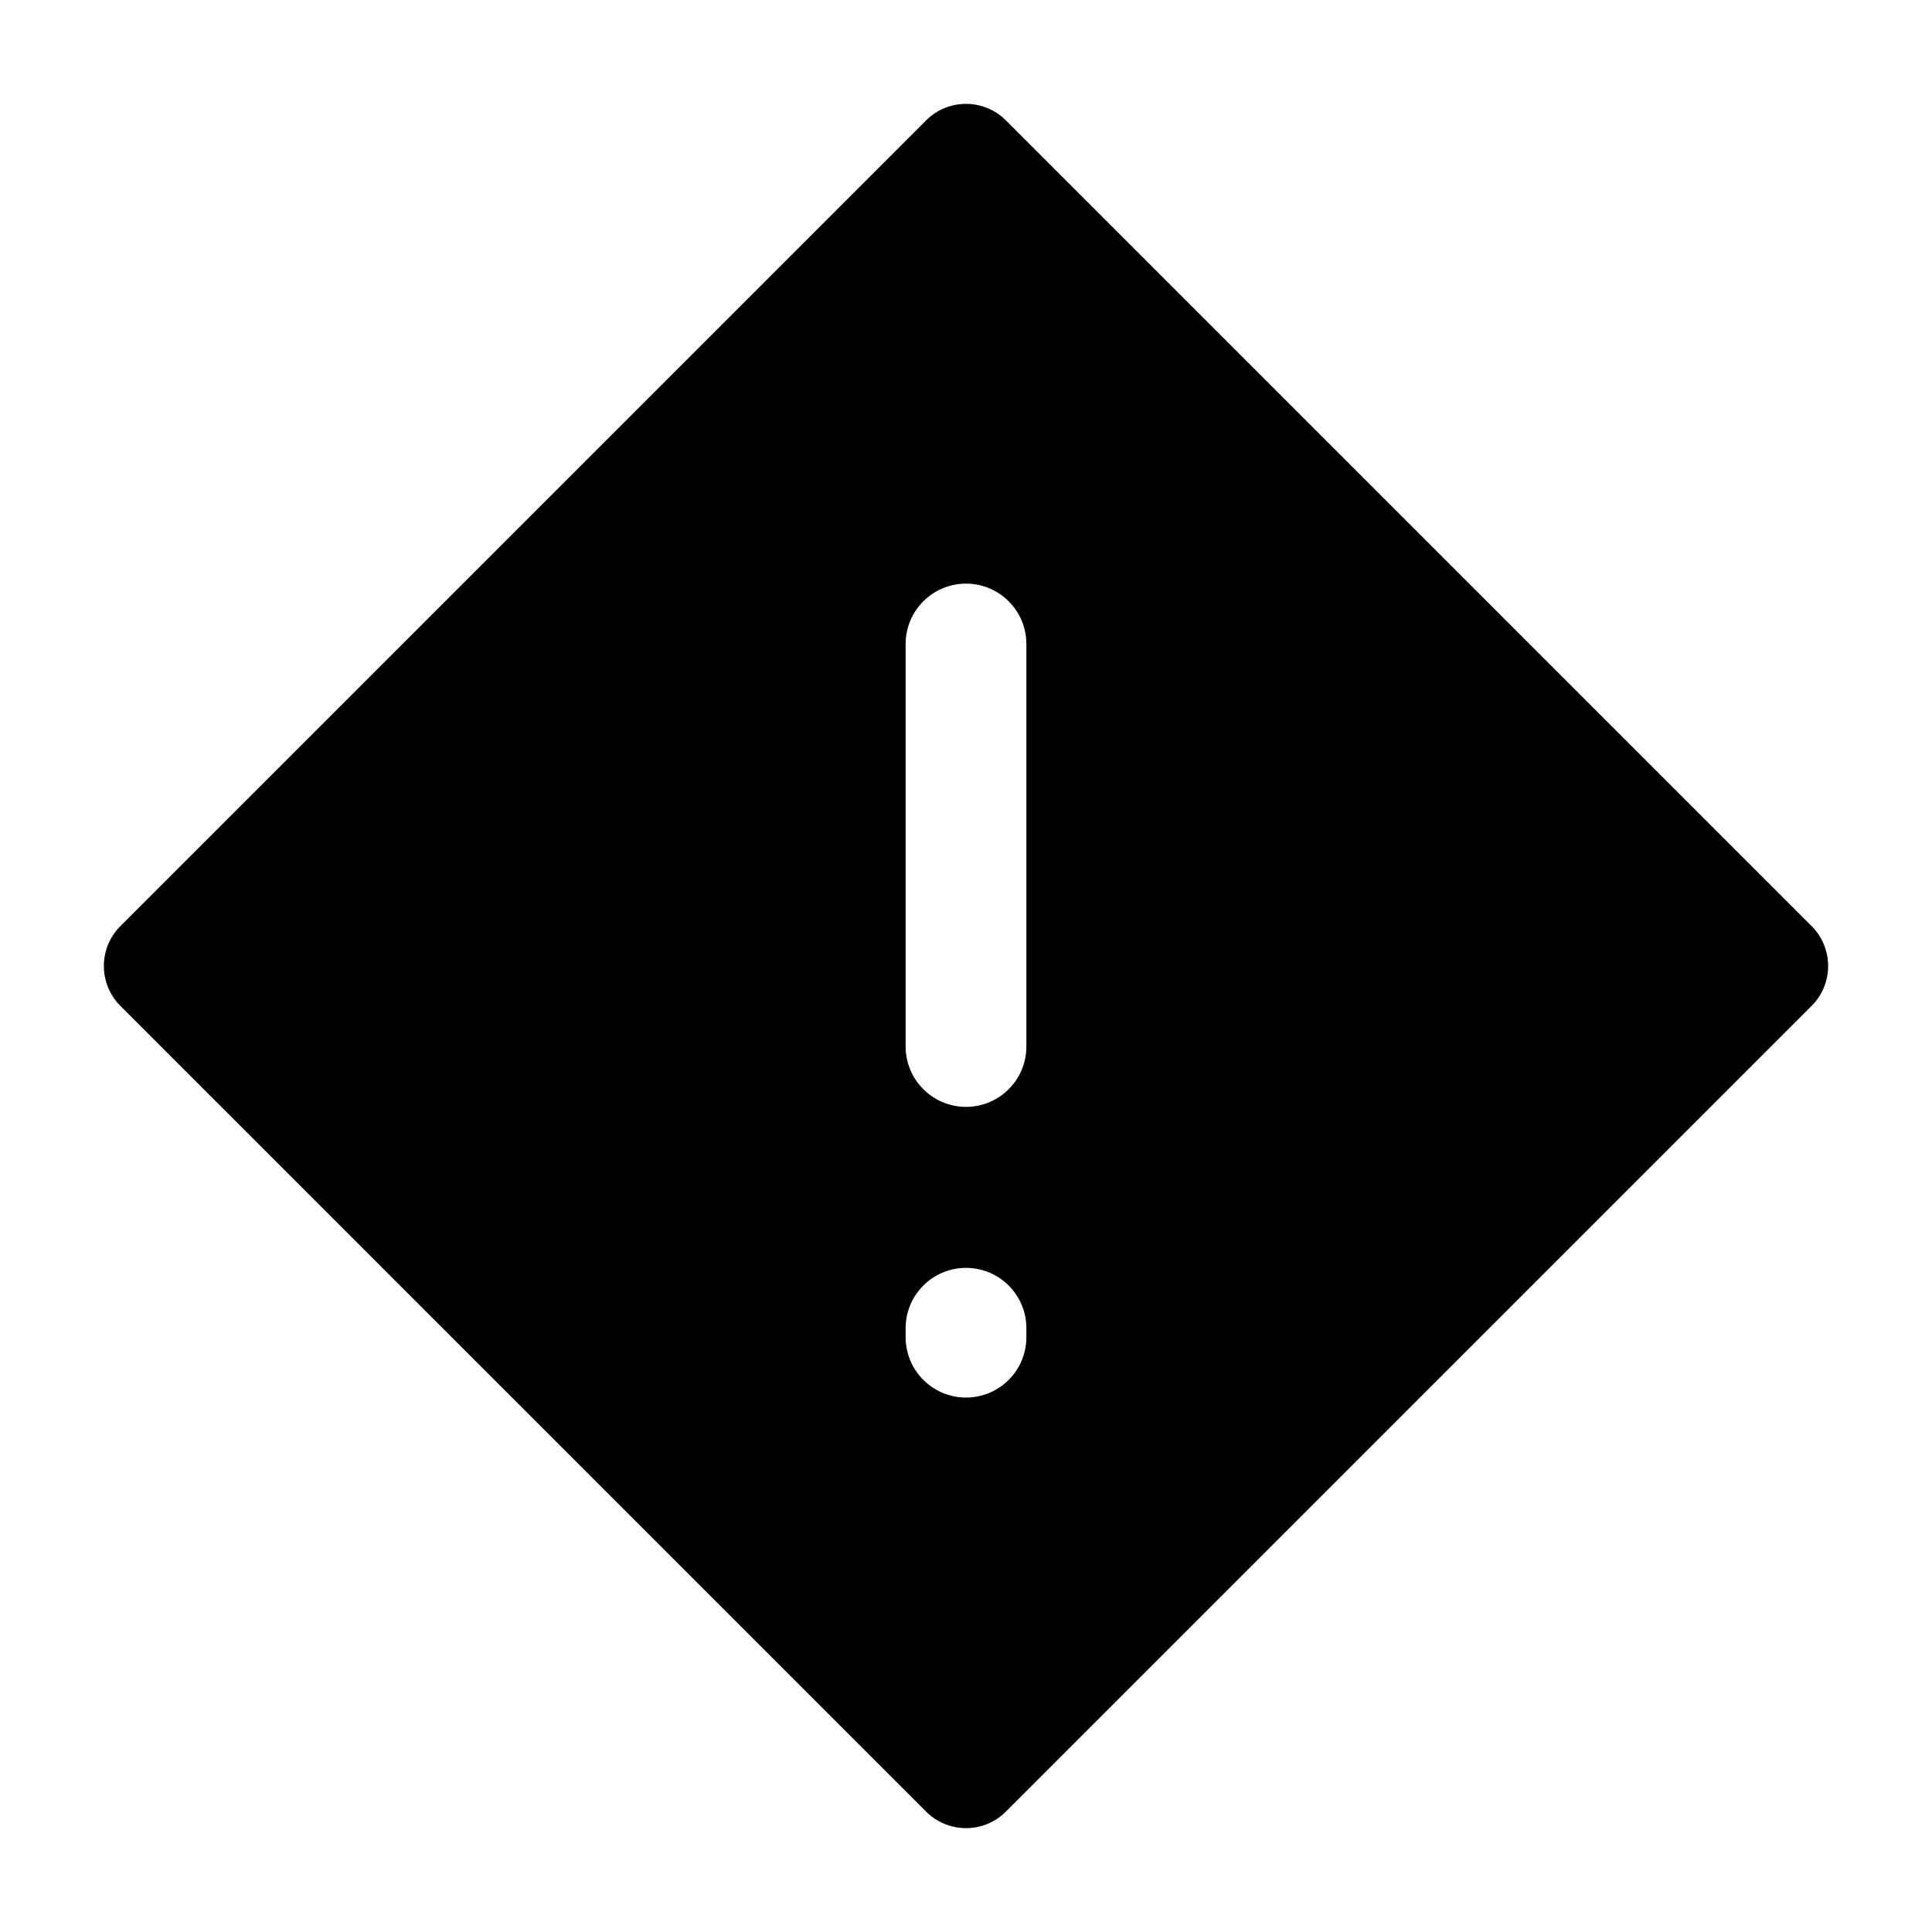 <svg width="24" height="24" viewBox="0 0 24 24" fill="none"
    xmlns="http://www.w3.org/2000/svg">
    <g id="utility/error-solid">
        <path id="fill" fill-rule="evenodd" clip-rule="evenodd" d="M12.495 1.495L22.505 11.505C22.778 11.778 22.778 12.222 22.505 12.495L12.495 22.505C12.222 22.778 11.778 22.778 11.505 22.505L1.495 12.495C1.222 12.222 1.222 11.778 1.495 11.505L11.505 1.495C11.778 1.222 12.222 1.222 12.495 1.495ZM12.75 8C12.75 7.586 12.414 7.25 12 7.25C11.586 7.25 11.25 7.586 11.25 8V13C11.25 13.414 11.586 13.75 12 13.75C12.414 13.75 12.75 13.414 12.75 13V8ZM12.75 16.5C12.75 16.086 12.414 15.75 12 15.75C11.586 15.75 11.25 16.086 11.25 16.5V16.611C11.25 17.025 11.586 17.361 12 17.361C12.414 17.361 12.75 17.025 12.75 16.611V16.5Z" fill="currentColor"/>
    </g>
</svg>
